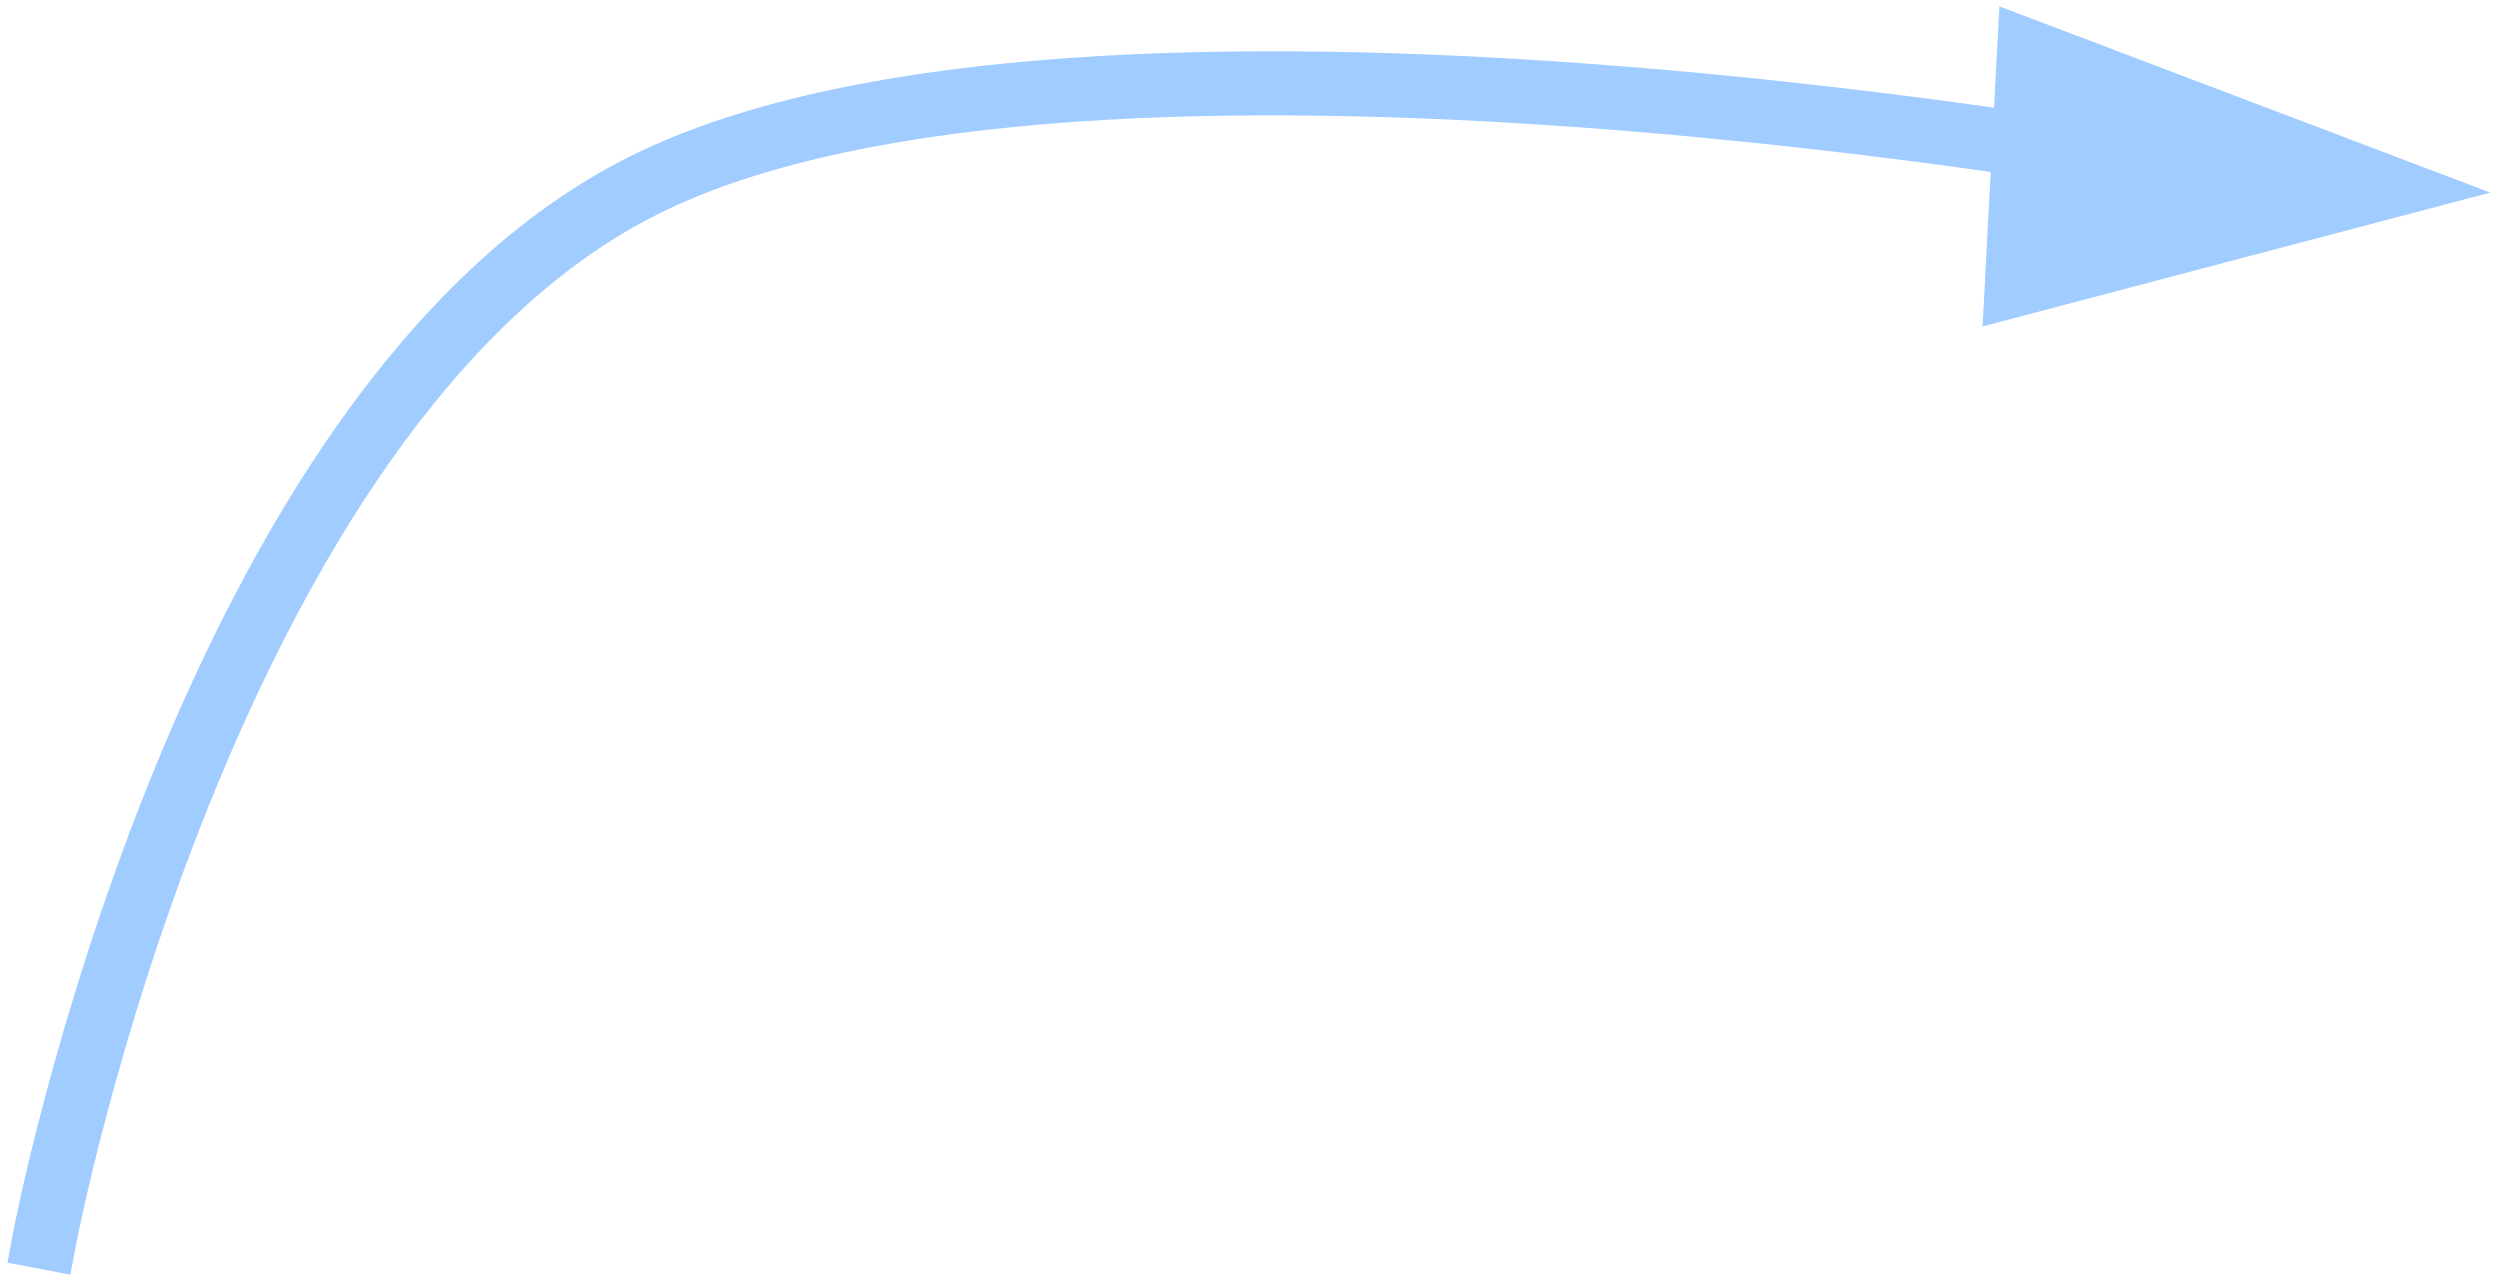 <?xml version="1.0" encoding="UTF-8" standalone="no"?>
<svg width="195px" height="100px" viewBox="0 0 195 100" version="1.1" xmlns="http://www.w3.org/2000/svg" xmlns:xlink="http://www.w3.org/1999/xlink">
    <!-- Generator: Sketch 40.1 (33804) - http://www.bohemiancoding.com/sketch -->
    <title>Group 2</title>
    <desc>Created with Sketch.</desc>
    <defs></defs>
    <g id="Page-1" stroke="none" stroke-width="1" fill="none" fill-rule="evenodd">
        <g id="Desktop-HD-Copy-3" transform="translate(-173, -514)">
            <g id="Header" transform="translate(-3981, 0)">
                <g id="Fleche-header" transform="translate(4041, 514)">
                    <g id="Group-2" transform="translate(116, 0)">
                        <path d="M0.5,96.5 C0.5,96.5 12.834,31.585 47.276,14.427 C81.719,-2.731 167.5,13.308 167.5,13.308" id="Line" stroke="#A0CCFF" stroke-width="5" stroke-linecap="square"></path>
                        <polygon id="Triangle-1" fill="#A0CCFF" transform="translate(171.77, 14) rotate(93) translate(-171.77, -14) " points="171.77 -5.5 184.27 33.5 159.27 33.5"></polygon>
                    </g>
                </g>
            </g>
        </g>
    </g>
</svg>